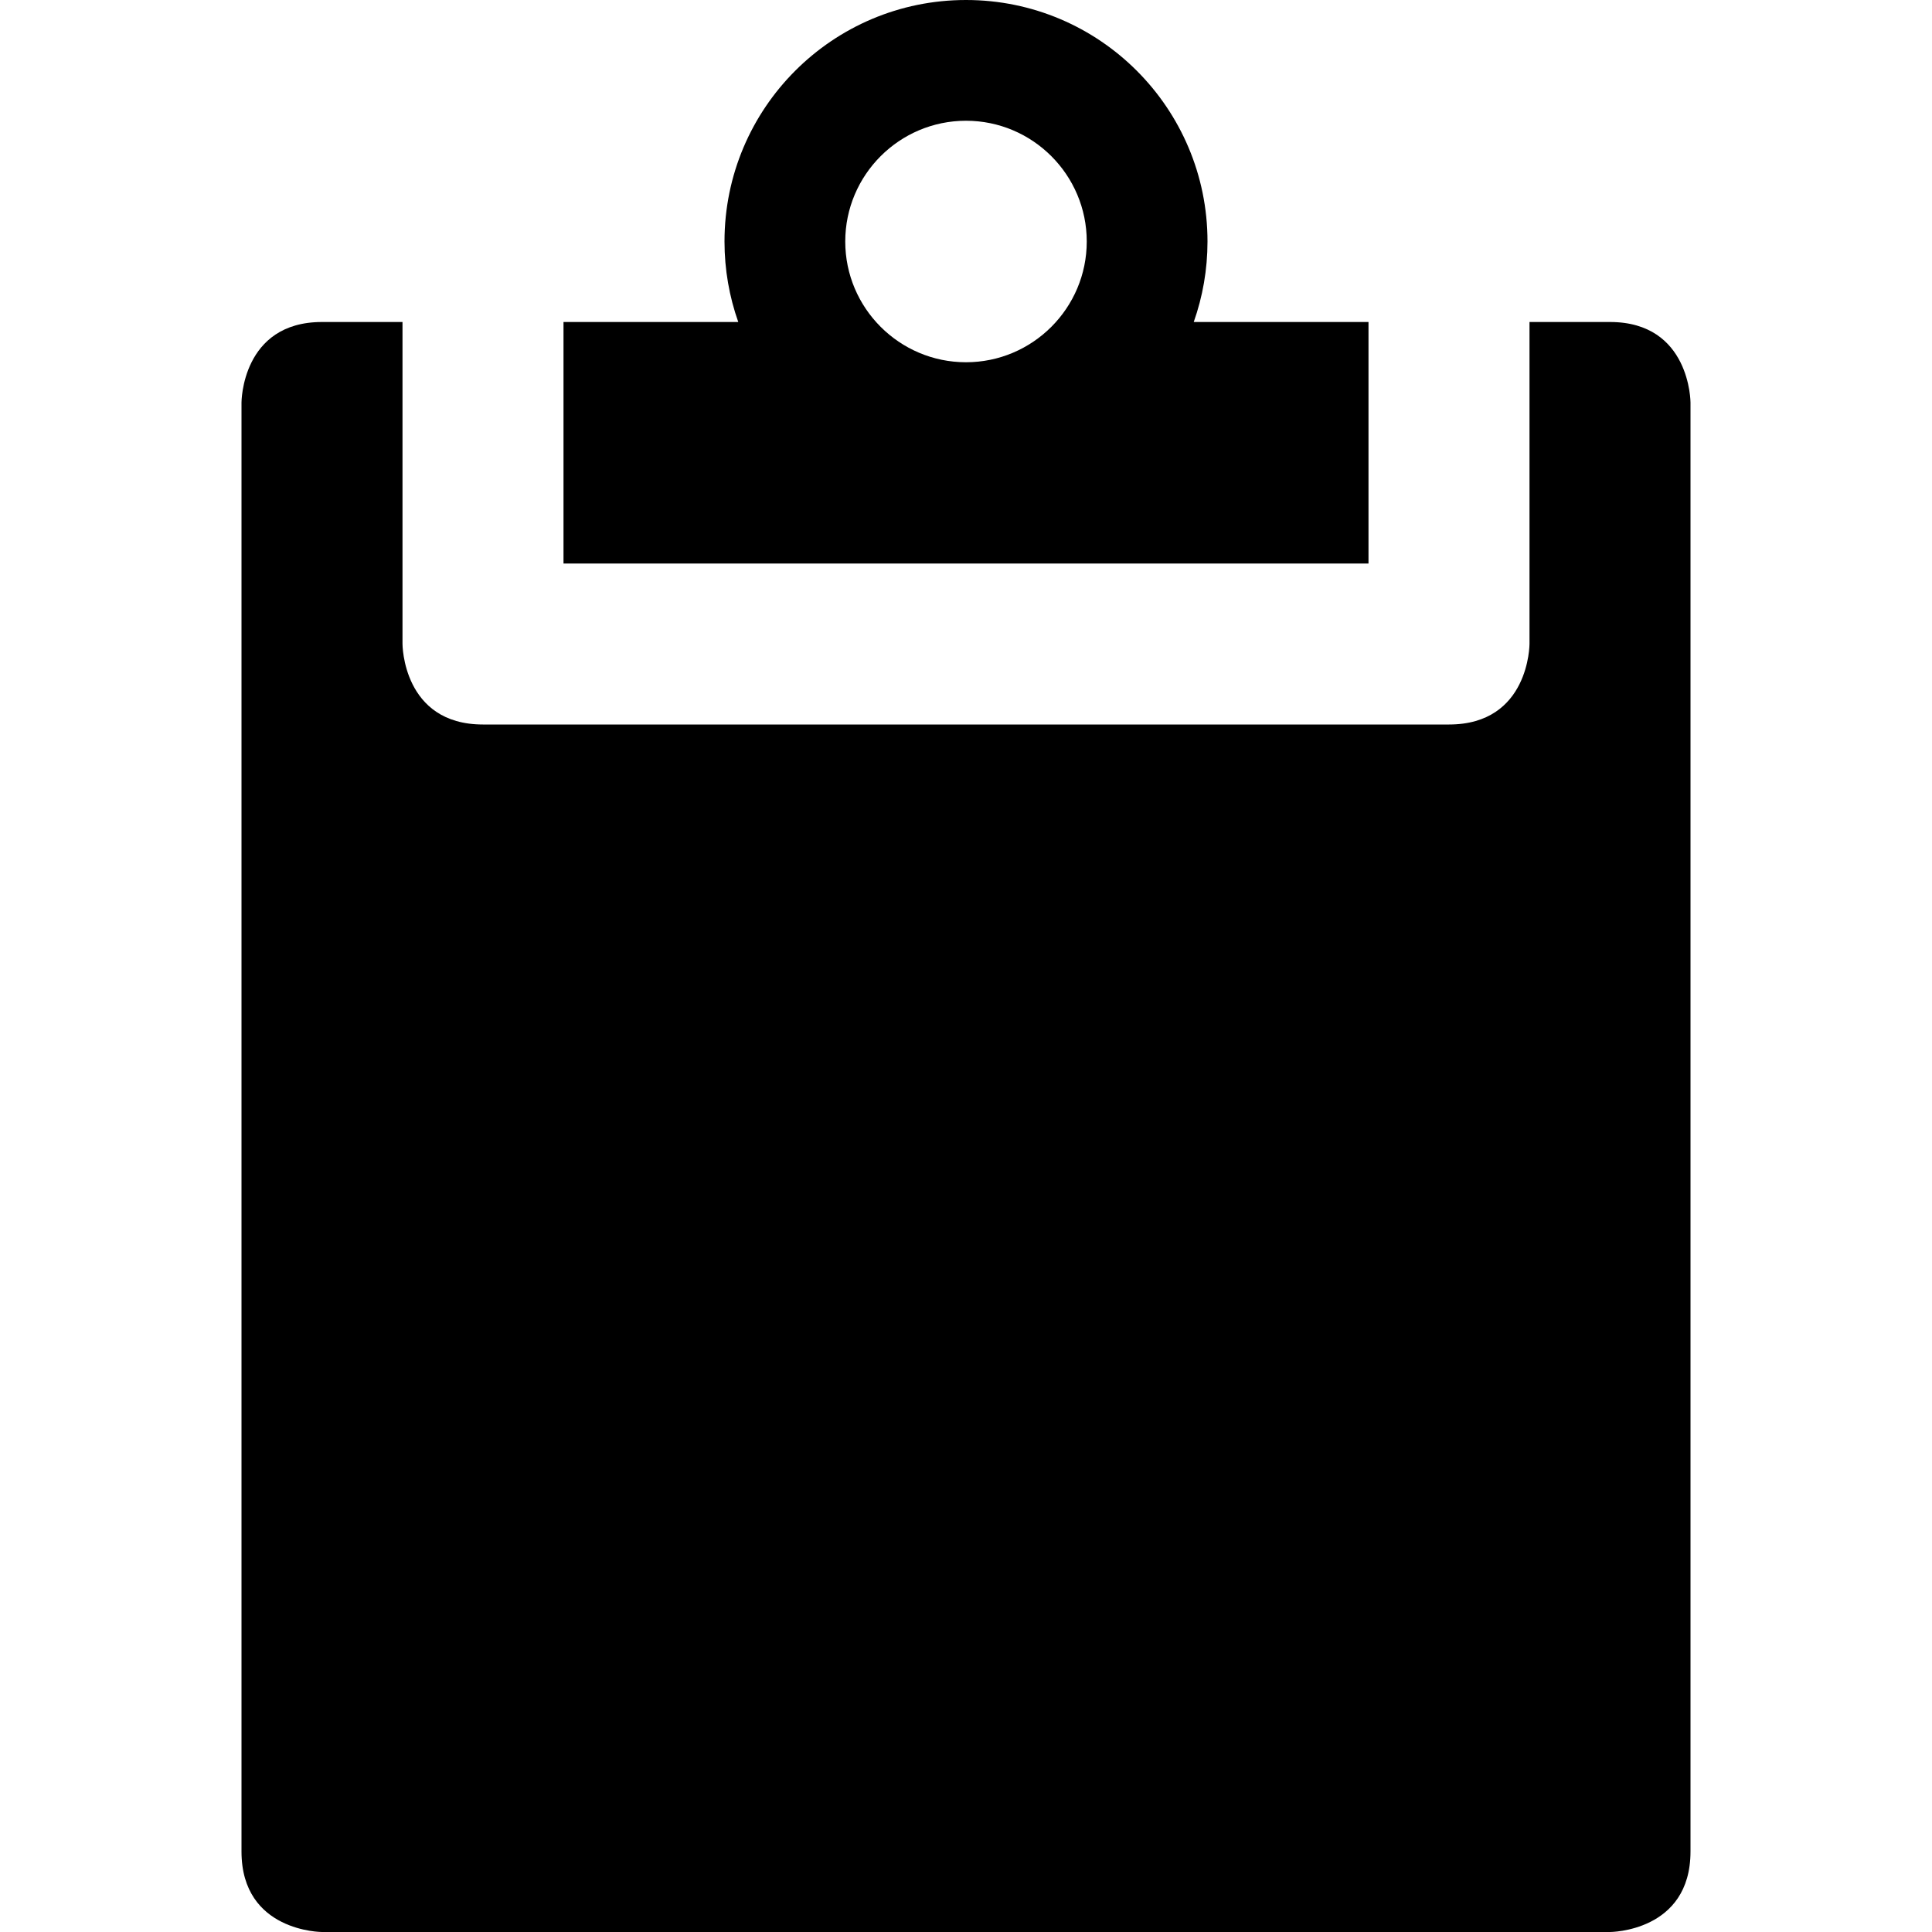 <?xml version="1.0" encoding="utf-8"?>
<!-- Generator: Adobe Illustrator 16.0.1, SVG Export Plug-In . SVG Version: 6.00 Build 0)  -->
<!DOCTYPE svg PUBLIC "-//W3C//DTD SVG 1.1//EN" "http://www.w3.org/Graphics/SVG/1.1/DTD/svg11.dtd">
<svg version="1.1" id="Layer_1" xmlns="http://www.w3.org/2000/svg" xmlns:xlink="http://www.w3.org/1999/xlink" x="0px" y="0px"
	 width="1152px" height="1152px" viewBox="0 0 1152 1152" enable-background="new 0 0 1152 1152" xml:space="preserve">
<path d="M912,192v192c0,0,0,48-48,48s-528,0-576,0s-48-48-48-48V192c0,0,0,0-48,0s-48,48-48,48s0,816,0,864s48,48,48,48h768
	c0,0,48,0,48-48s0-864,0-864s0-48-48-48S912,192,912,192z"/>
<path d="M711.795,192c5.308-15.015,8.205-31.168,8.205-48C720,64.471,655.529,0,576,0S432,64.471,432,144
	c0,16.832,2.898,32.985,8.206,48H336v144h480V192H711.795z M504,144c0-39.701,32.299-72,72-72c39.702,0,72,32.299,72,72
	s-32.298,72-72,72C536.299,216,504,183.701,504,144z"/>
</svg>

